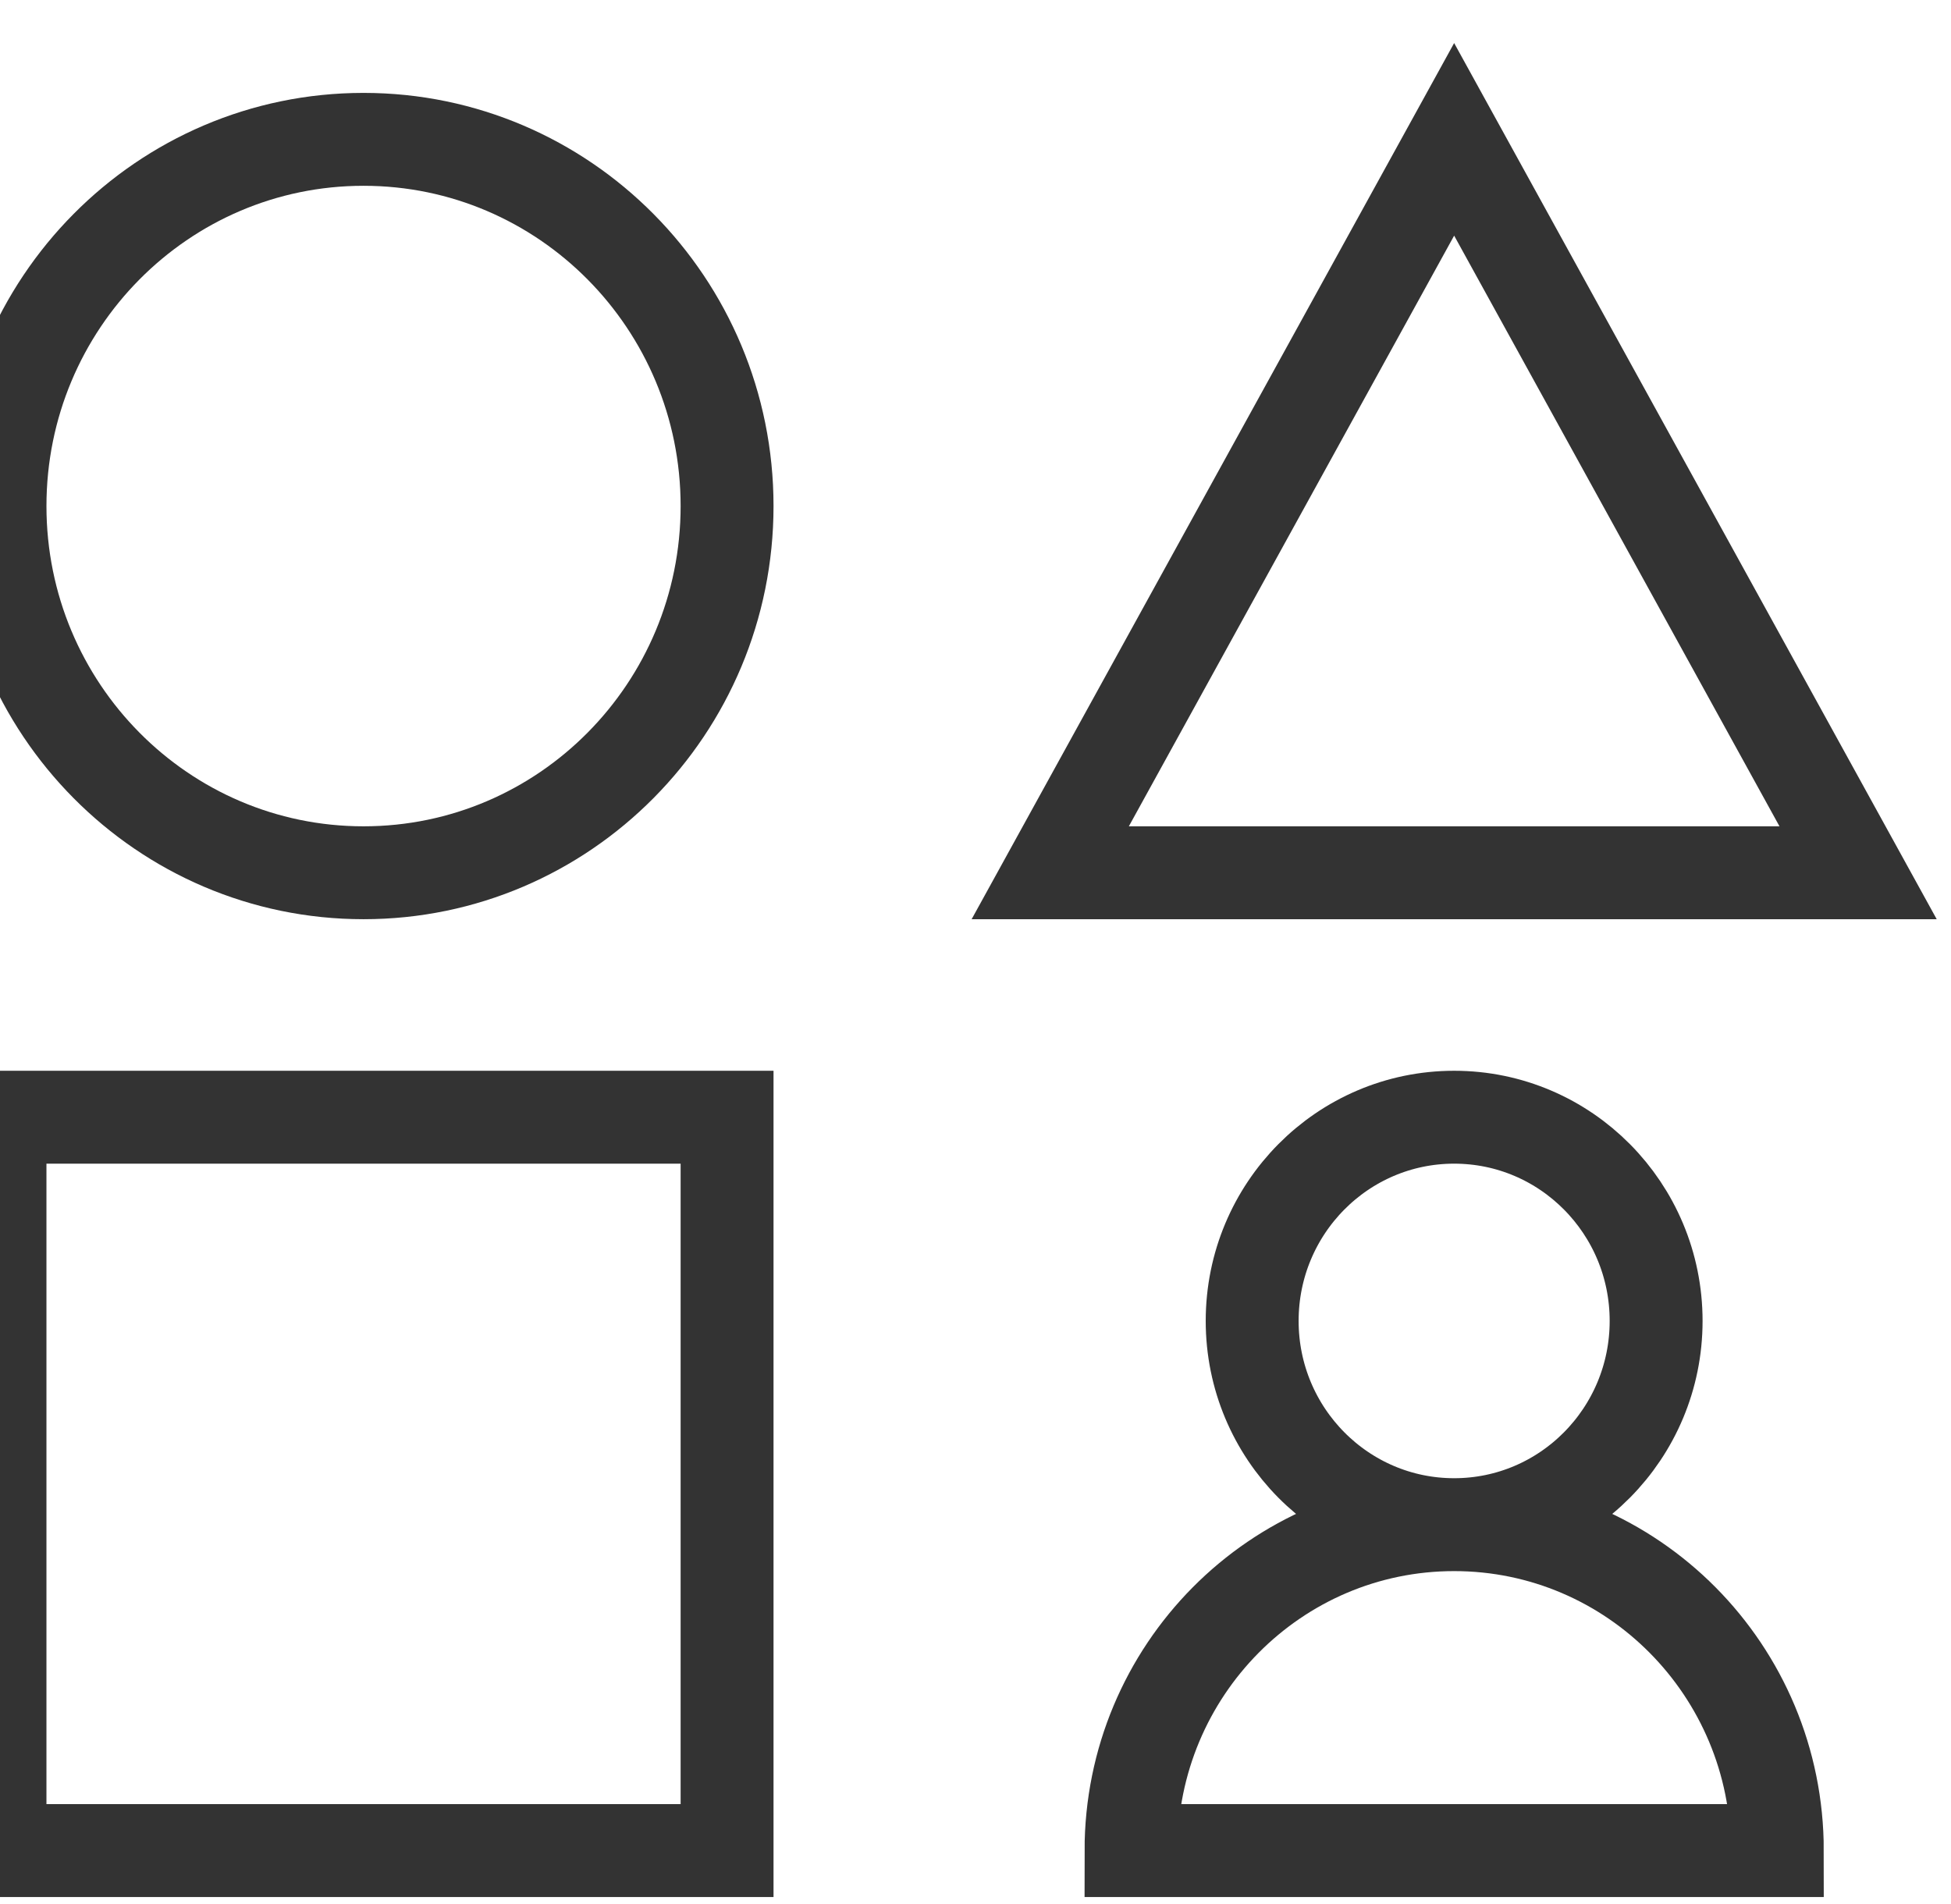 <svg width="42" height="41" viewBox="0 0 42 41" fill="none" xmlns="http://www.w3.org/2000/svg">
<path d="M31.304 32.825C33.706 32.825 35.652 30.861 35.652 28.439C35.652 26.016 33.706 24.053 31.304 24.053C28.903 24.053 26.956 26.016 26.956 28.439C26.956 30.861 28.903 32.825 31.304 32.825ZM31.304 32.825C27.462 32.825 24.348 35.966 24.348 39.842H38.261C38.261 35.966 35.146 32.825 31.304 32.825ZM15.652 10.895C15.652 15.255 12.148 18.79 7.826 18.79C3.504 18.79 0 15.255 0 10.895C0 6.535 3.504 3 7.826 3C12.148 3 15.652 6.535 15.652 10.895ZM0 24.053H15.652V39.842H0V24.053ZM31.304 3L40 18.79H22.609L31.304 3Z" stroke="#333333" stroke-width="2" stroke-linecap="square"/>
</svg>
